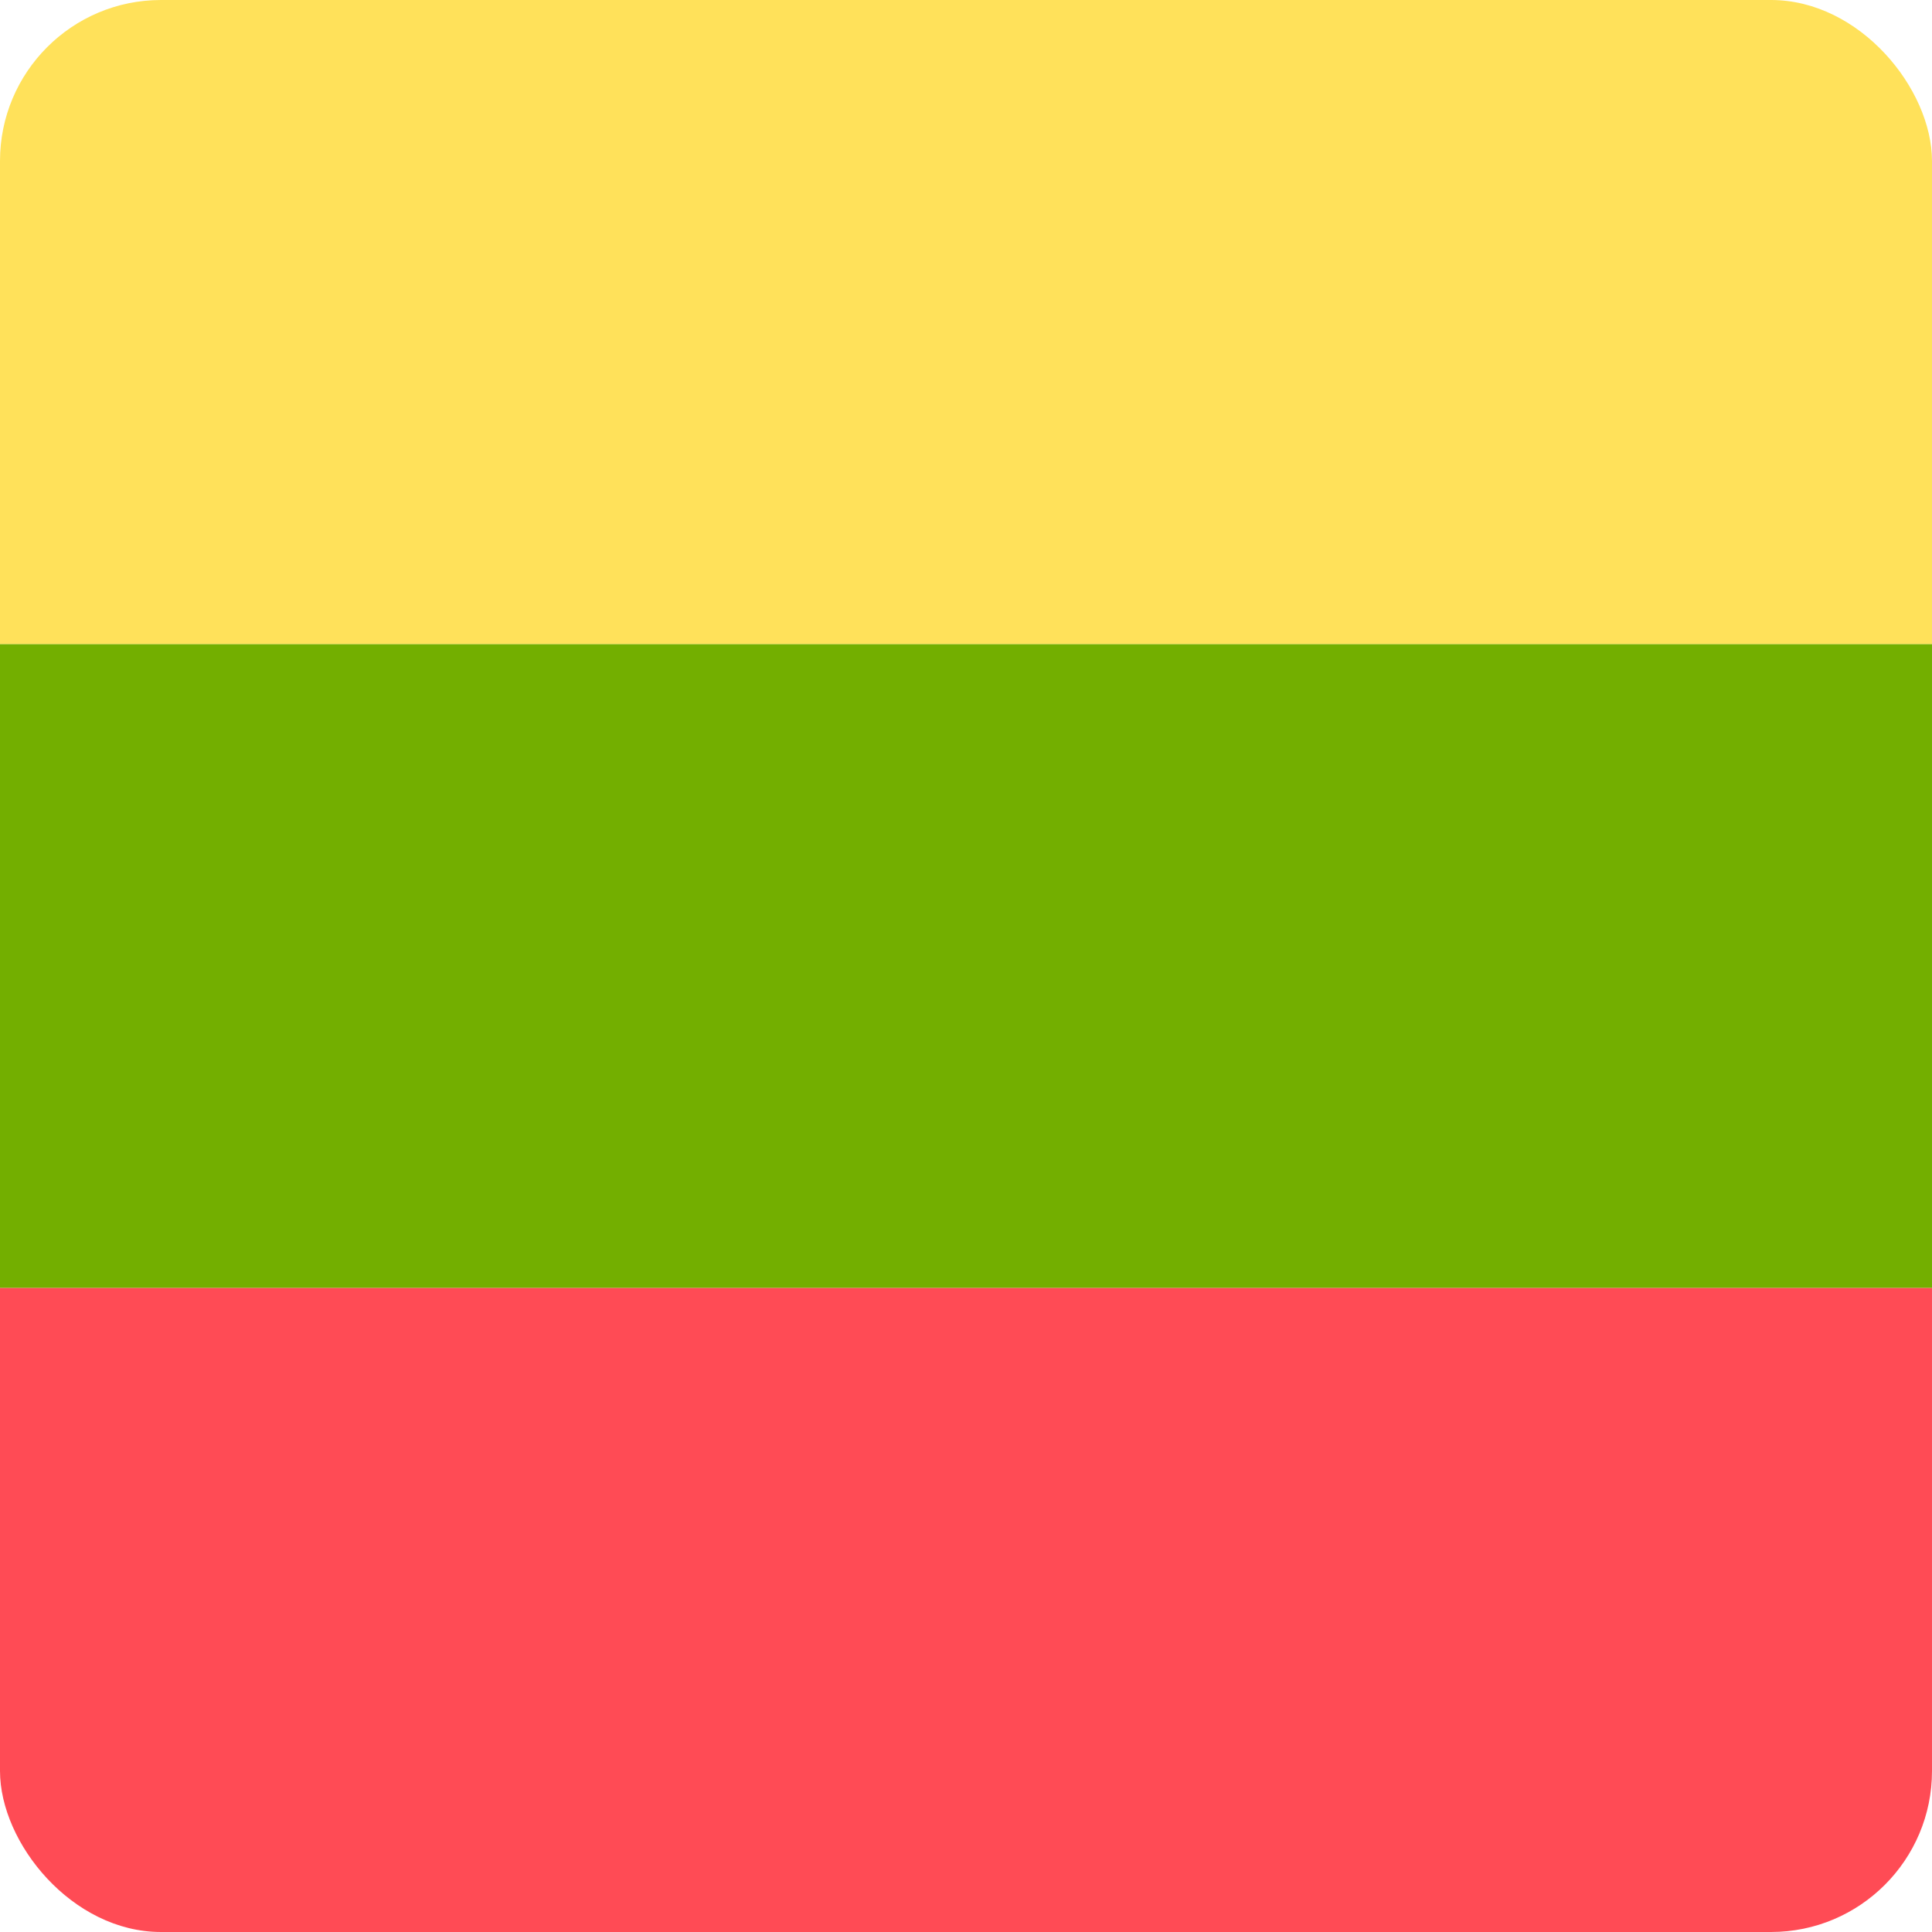 <svg width="24" height="24" viewBox="0 0 24 24" fill="none" xmlns="http://www.w3.org/2000/svg">
<g clip-path="url(#clip0_1073_21600)">
<rect x="24" y="8" width="8" height="24" transform="rotate(90 24 8)" fill="#73AF00"/>
<rect x="24" width="8" height="24" transform="rotate(90 24 0)" fill="#FFE15A"/>
<rect x="24" y="16" width="8" height="24" transform="rotate(90 24 16)" fill="#FF4B55"/>
</g>
<defs>
<clipPath id="clip0_1073_21600">
<rect width="24" height="24" rx="2" fill="white"/>
</clipPath>
</defs>
</svg>
